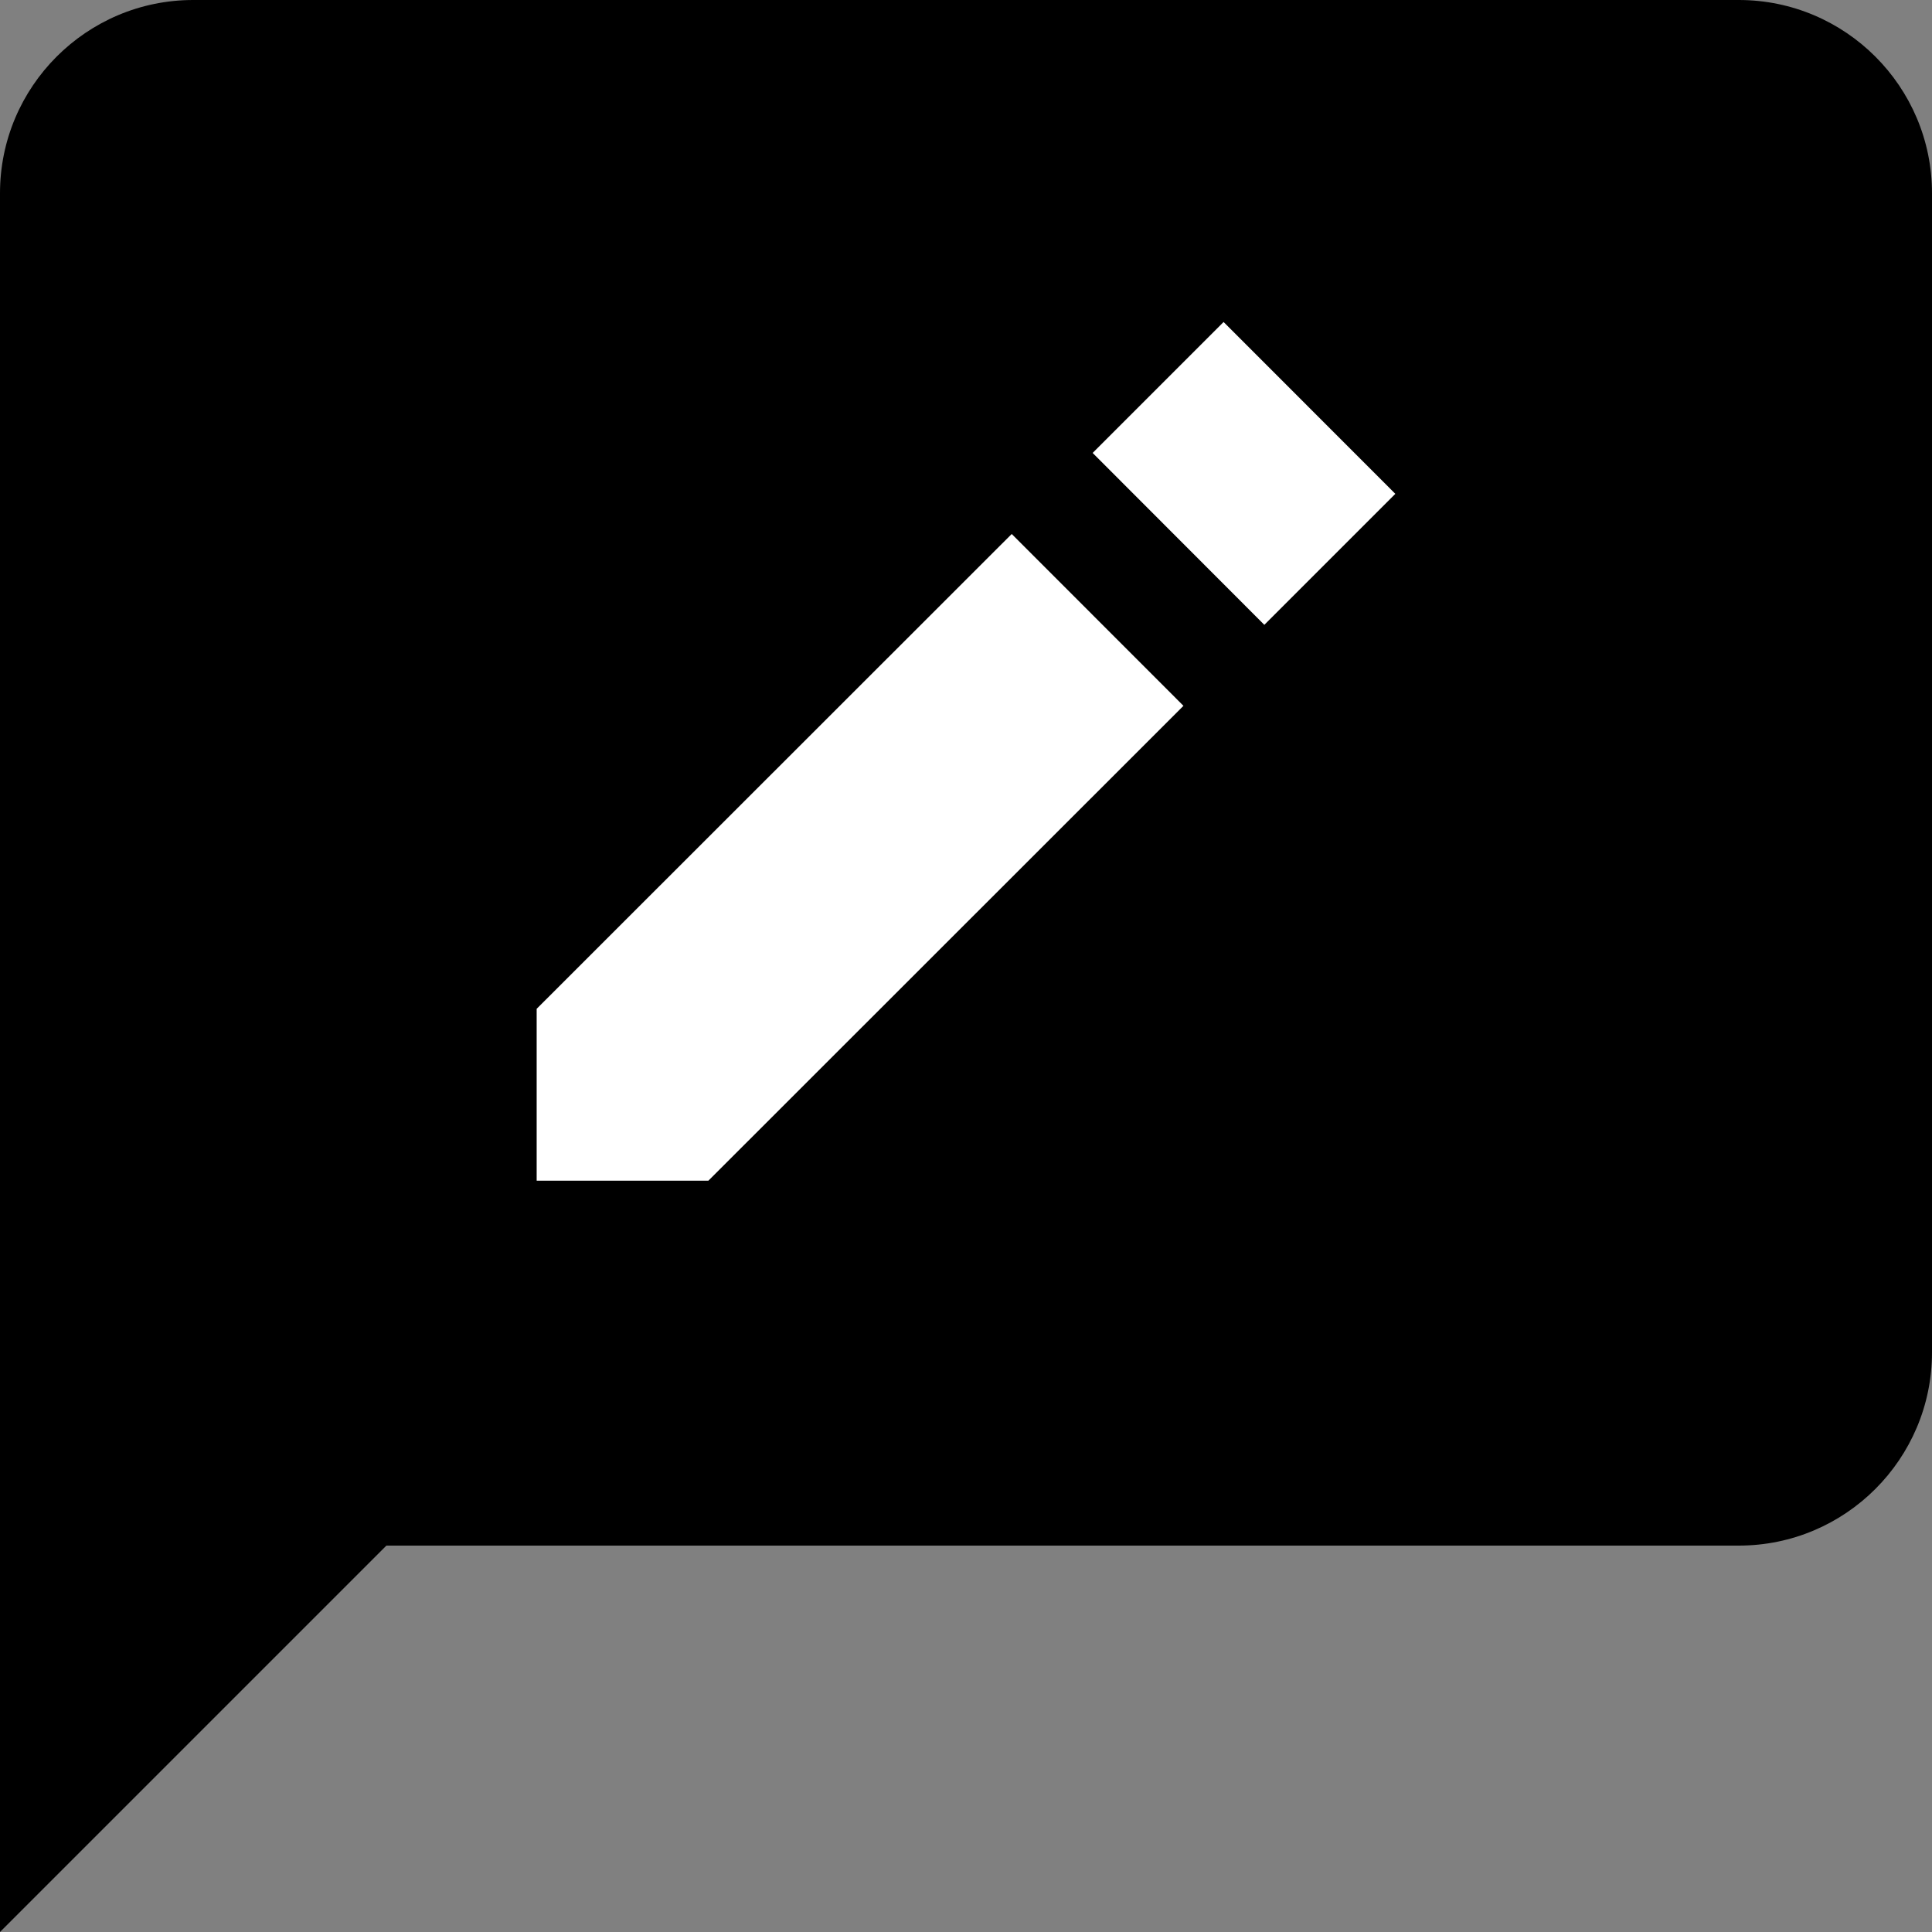 <svg xmlns="http://www.w3.org/2000/svg" fill="none" viewBox="0 0 18 18">
  <rect x="0" y="0" width="18" height="18" fill="#808080" stroke="none"/>
  <g class="v_03">
    <path fill="#000" d="M16.2 0H1.8C.807 0 0 .807 0 1.8V18l3.6-3.6h12.6c.993 0 1.8-.807 1.8-1.8V1.8c0-.993-.807-1.8-1.8-1.8z" class="bg"/>
    <g class="pencil">
      <path fill="#fff" d="M6.6 11H5V9.399l4.426-4.424 1.6 1.601L6.6 11z"/>
      <path fill="#fff" d="M11.78 5.822l-1.6-1.602L11.4 3 13 4.601l-1.22 1.22z"/>
    </g>
  </g>
</svg>
